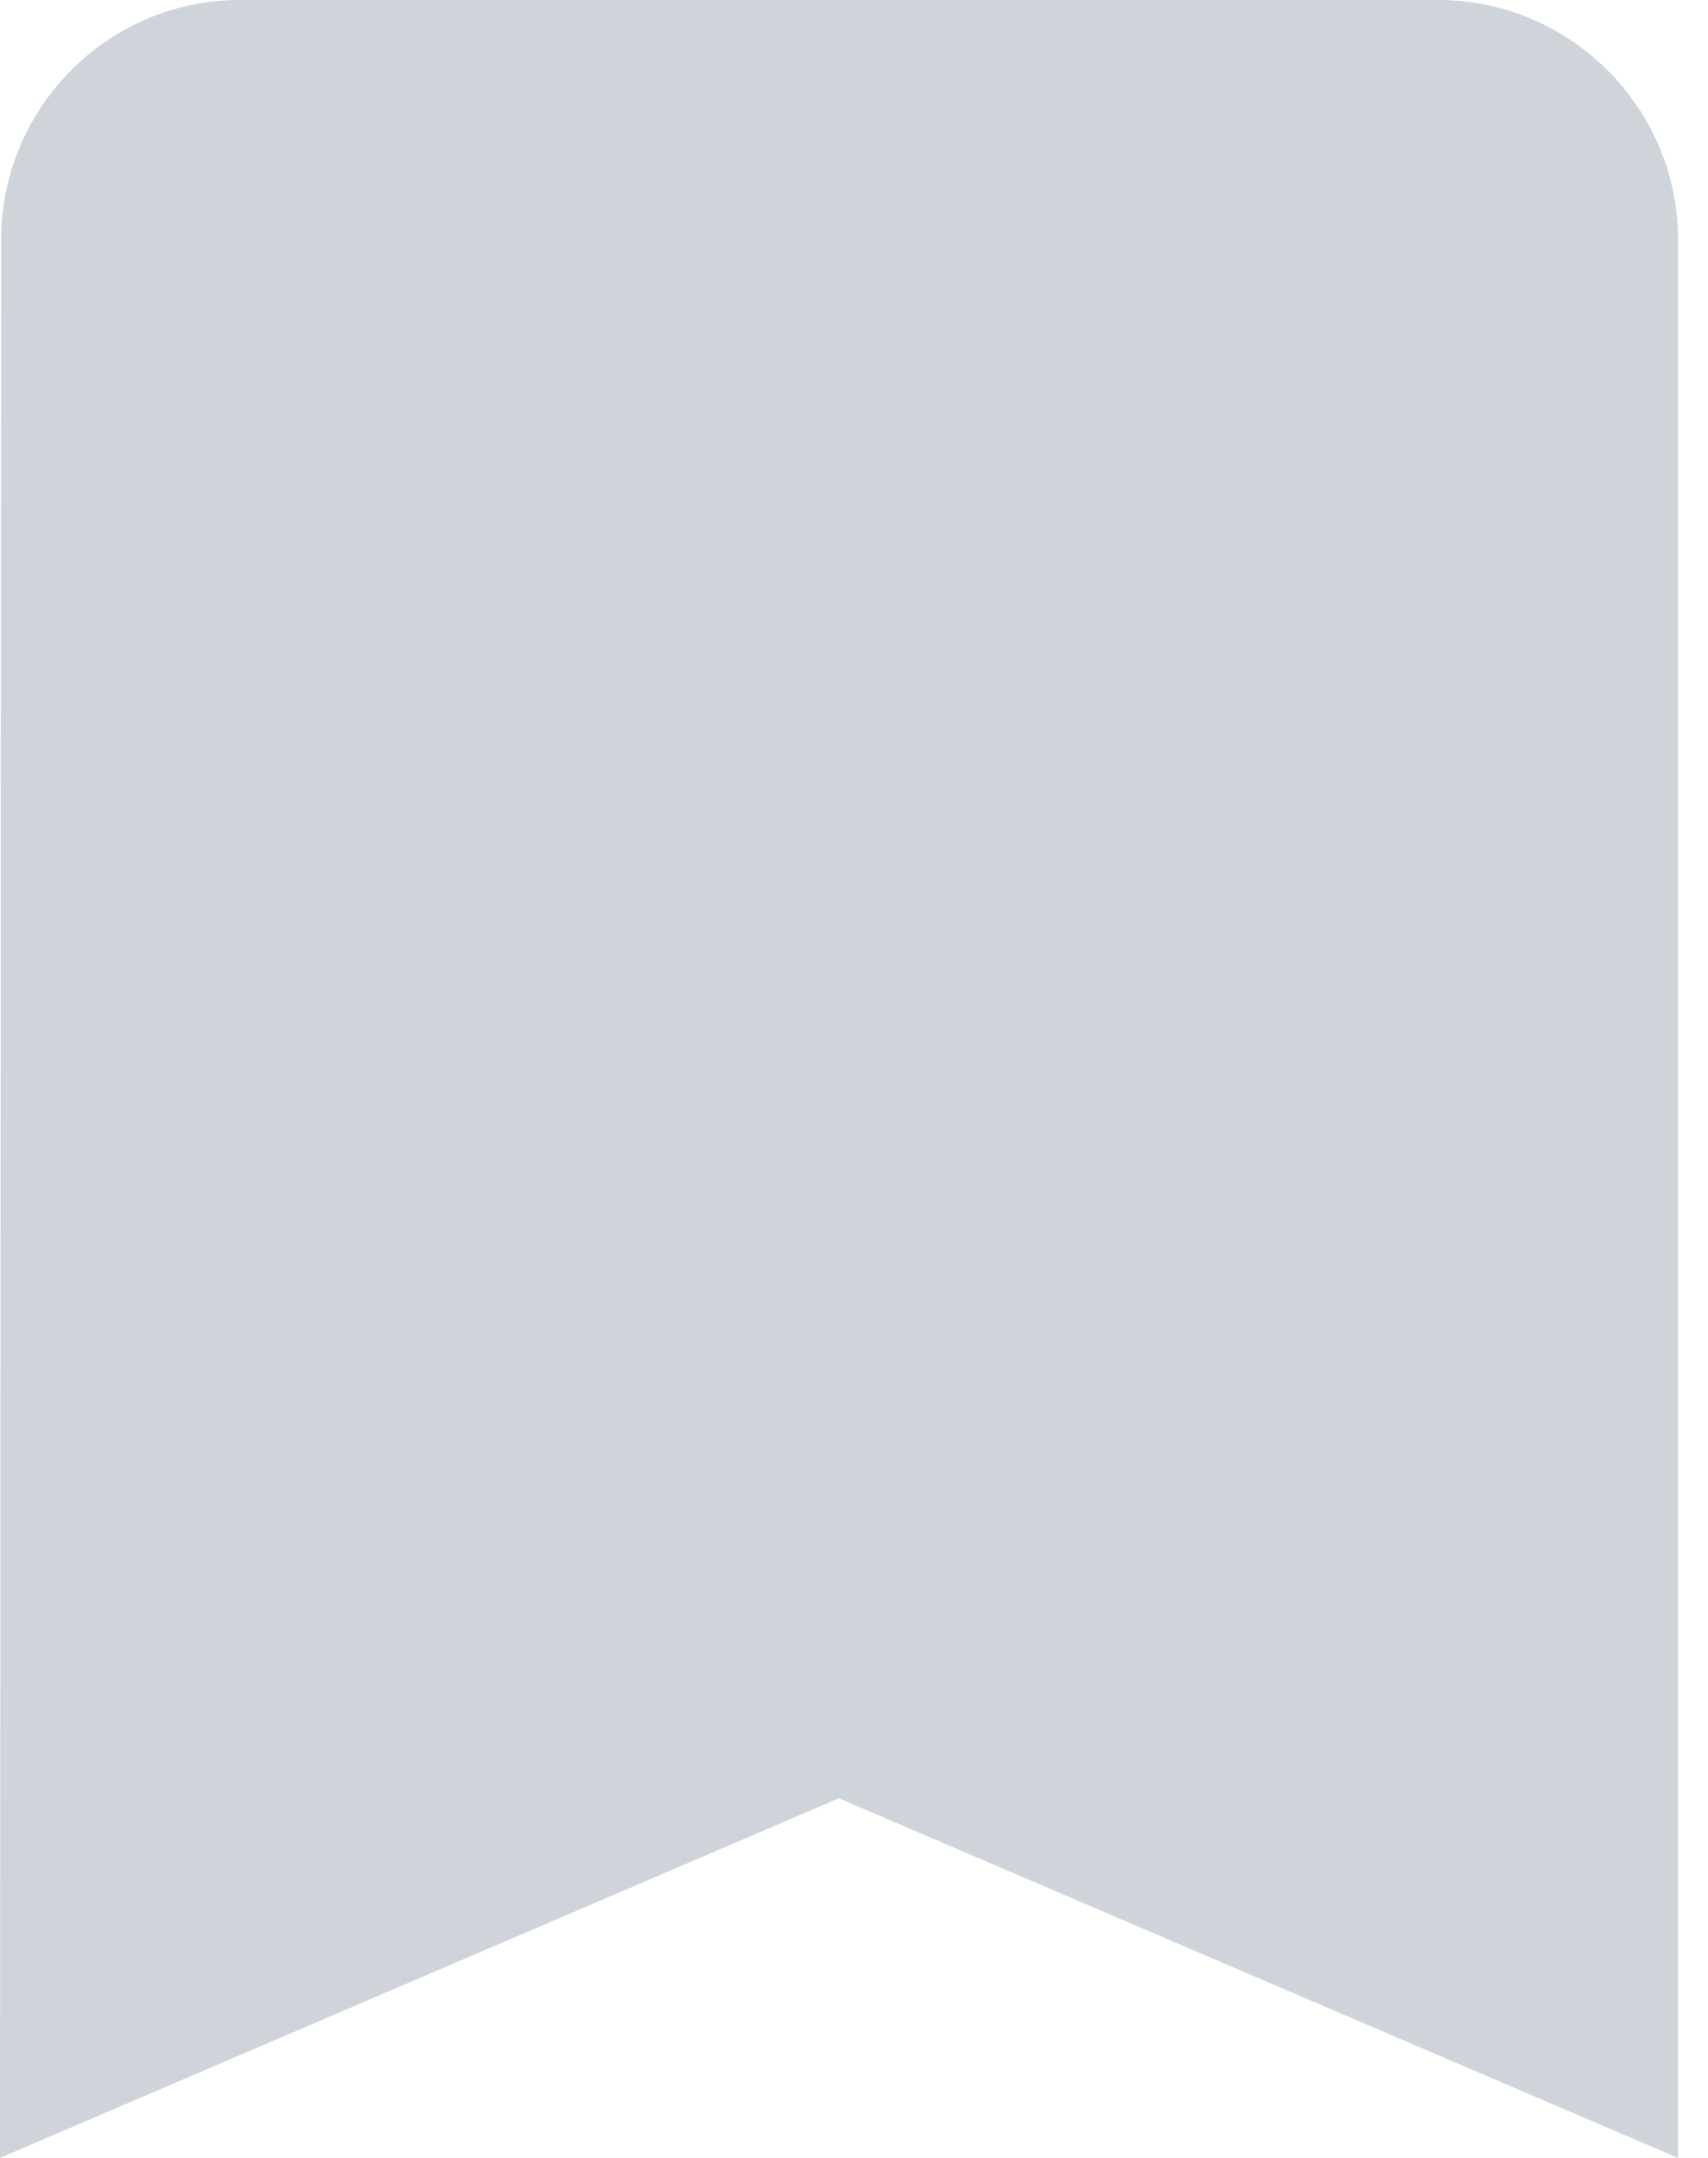 <svg width="19" height="24" viewBox="0 0 19 24" fill="none" xmlns="http://www.w3.org/2000/svg">
<path d="M16 0H2.667C1.2 0 0.013 1.2 0.013 2.667L0 24L9.333 20L18.667 24V2.667C18.667 1.2 17.467 0 16 0Z" fill="#CED4DA"/>
</svg>
